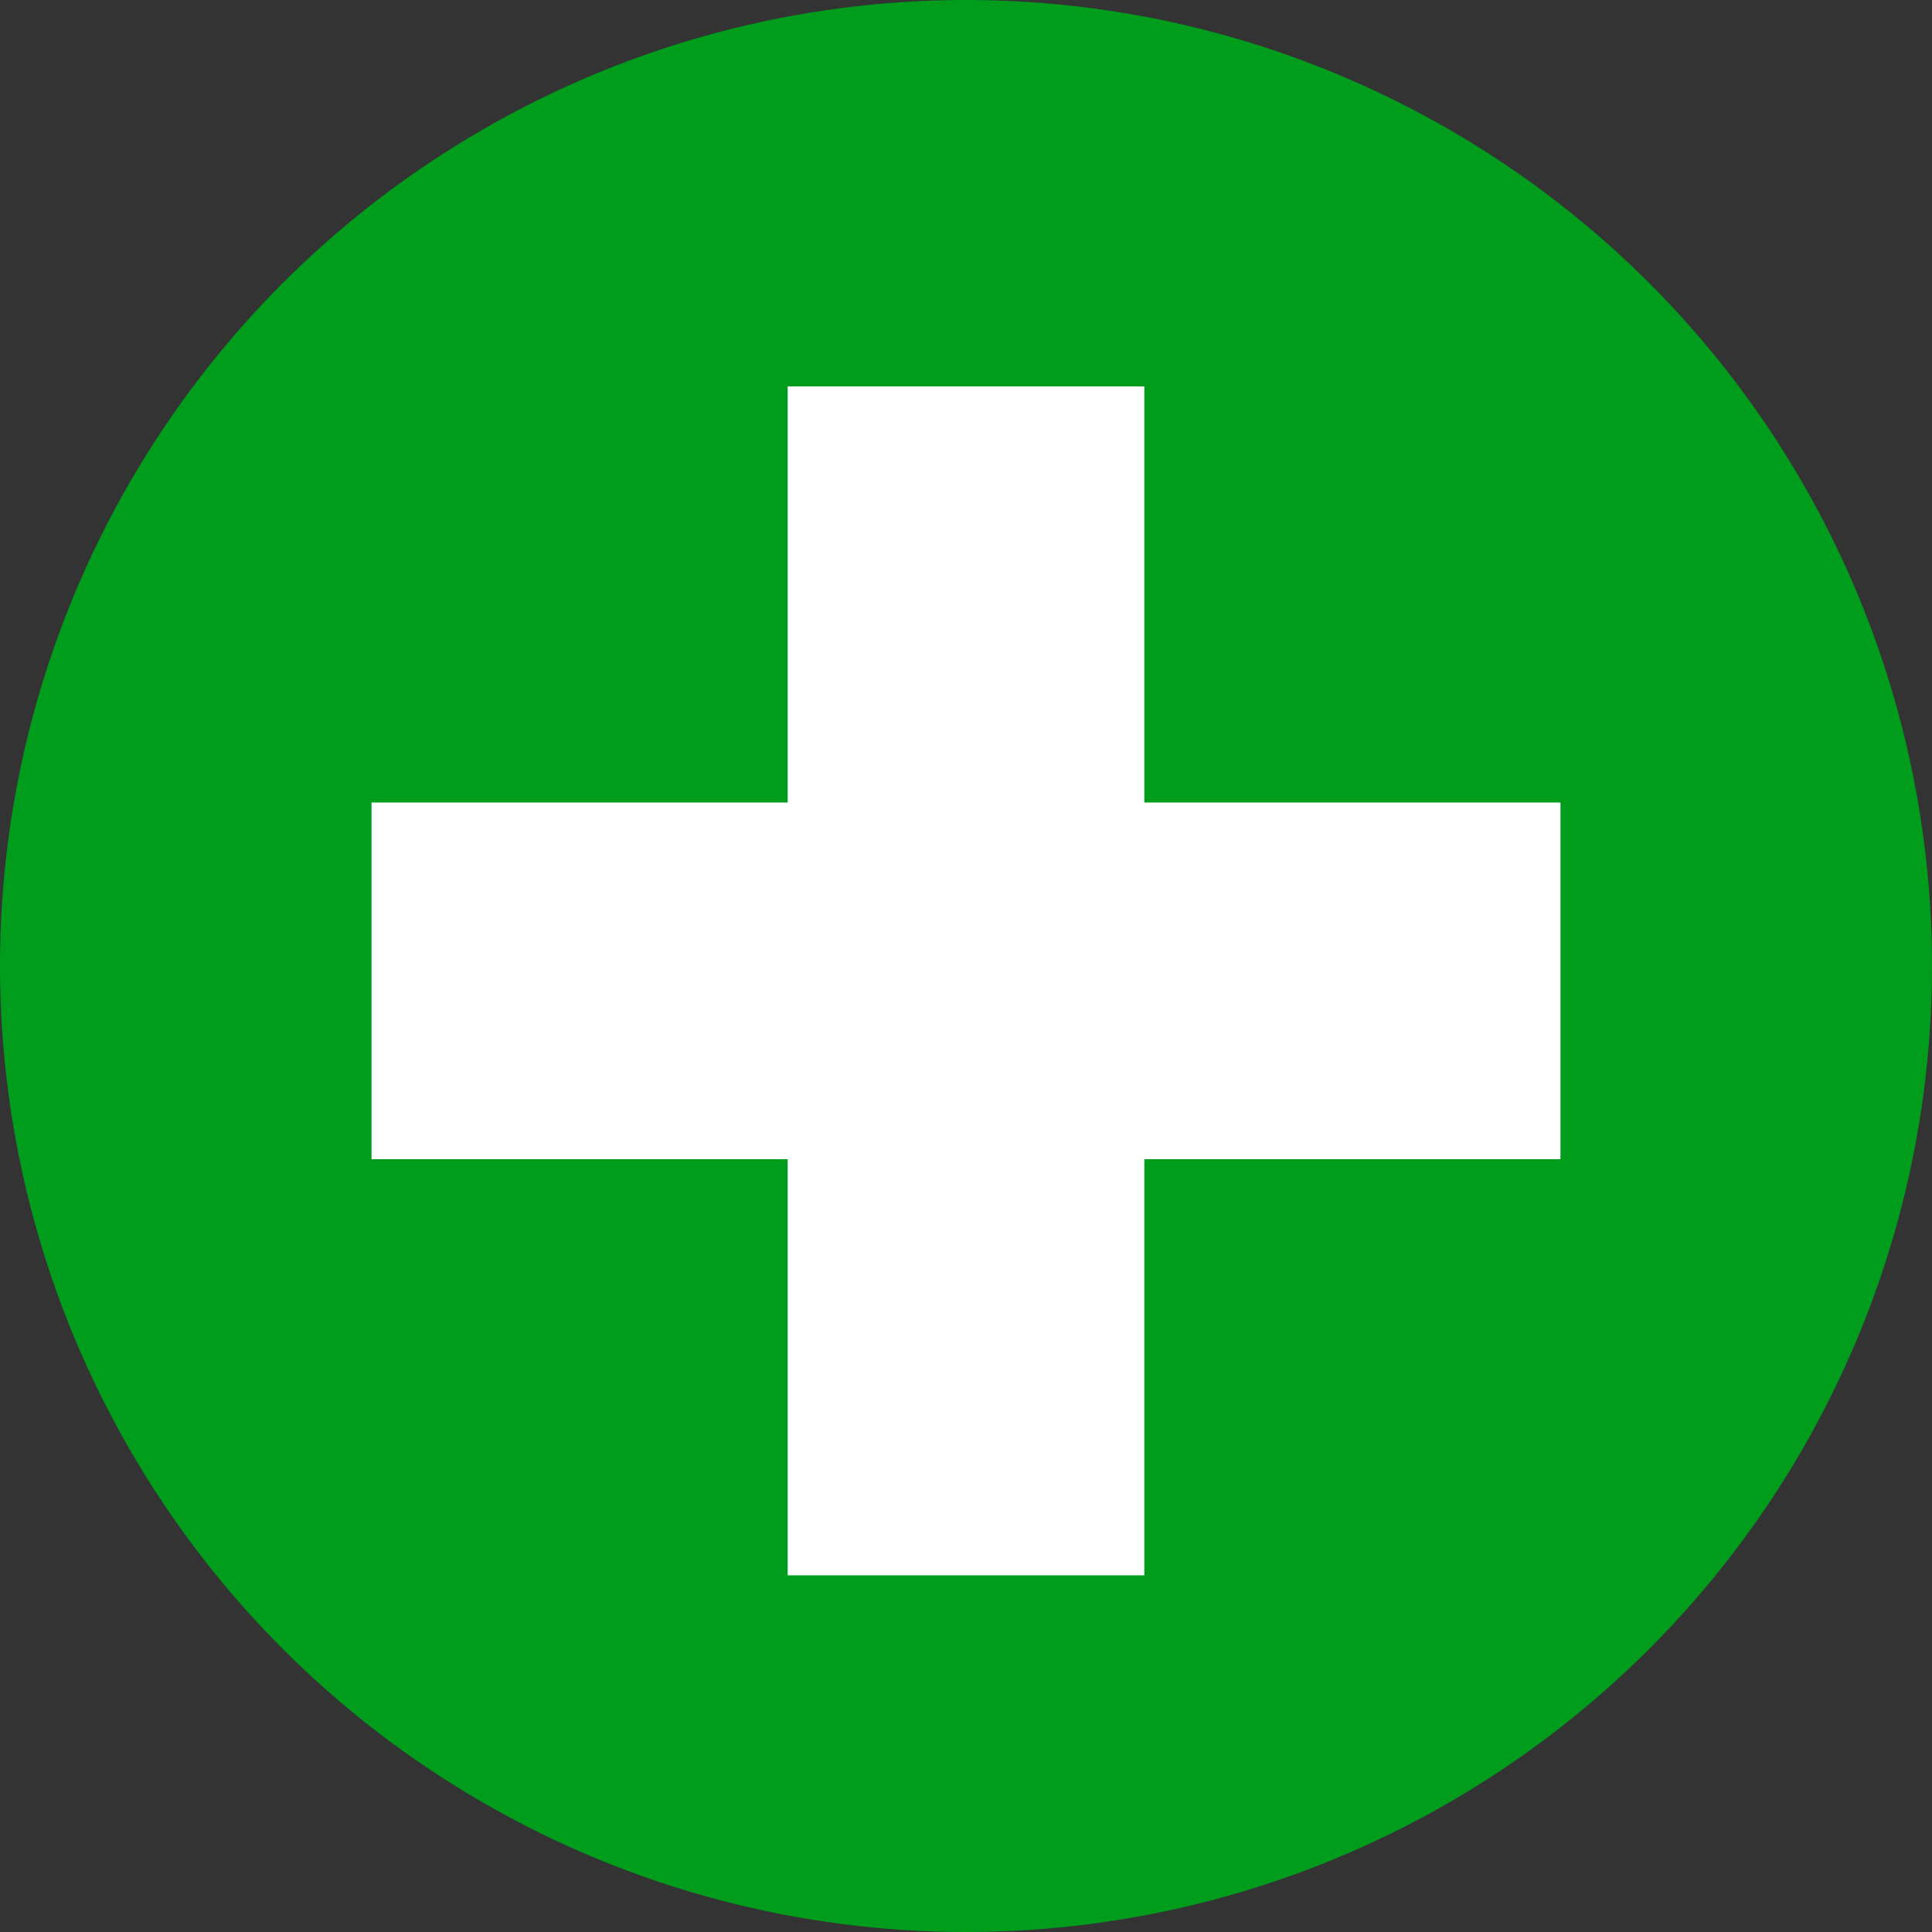 <?xml version="1.0" encoding="utf-8"?>
<!-- Generator: Adobe Illustrator 19.0.0, SVG Export Plug-In . SVG Version: 6.00 Build 0)  -->
<svg version="1.1" xmlns="http://www.w3.org/2000/svg" xmlns:xlink="http://www.w3.org/1999/xlink" x="0px" y="0px"
	 viewBox="0 0 130 130" style="enable-background:new 0 0 130 130;" xml:space="preserve">
<rect x="0" y="0" width="130" height="130" fill="#333333" stroke="none"/>
<style type="text/css">
	.st0{fill:#009D1D;}
	.st1{fill:#FFFFFF;}
</style>
<g id="レイヤー_1">
</g>
<g id="レイヤー_3">
	<g id="XMLID_20_">
		<circle id="XMLID_5_" class="st0" cx="65" cy="65" r="65"/>
		<polygon id="XMLID_16_" class="st1" points="105,54 77,54 77,26 53,26 53,54 25,54 25,78 53,78 53,106 77,106 77,78 105,78 		"/>
	</g>
</g>
</svg>
